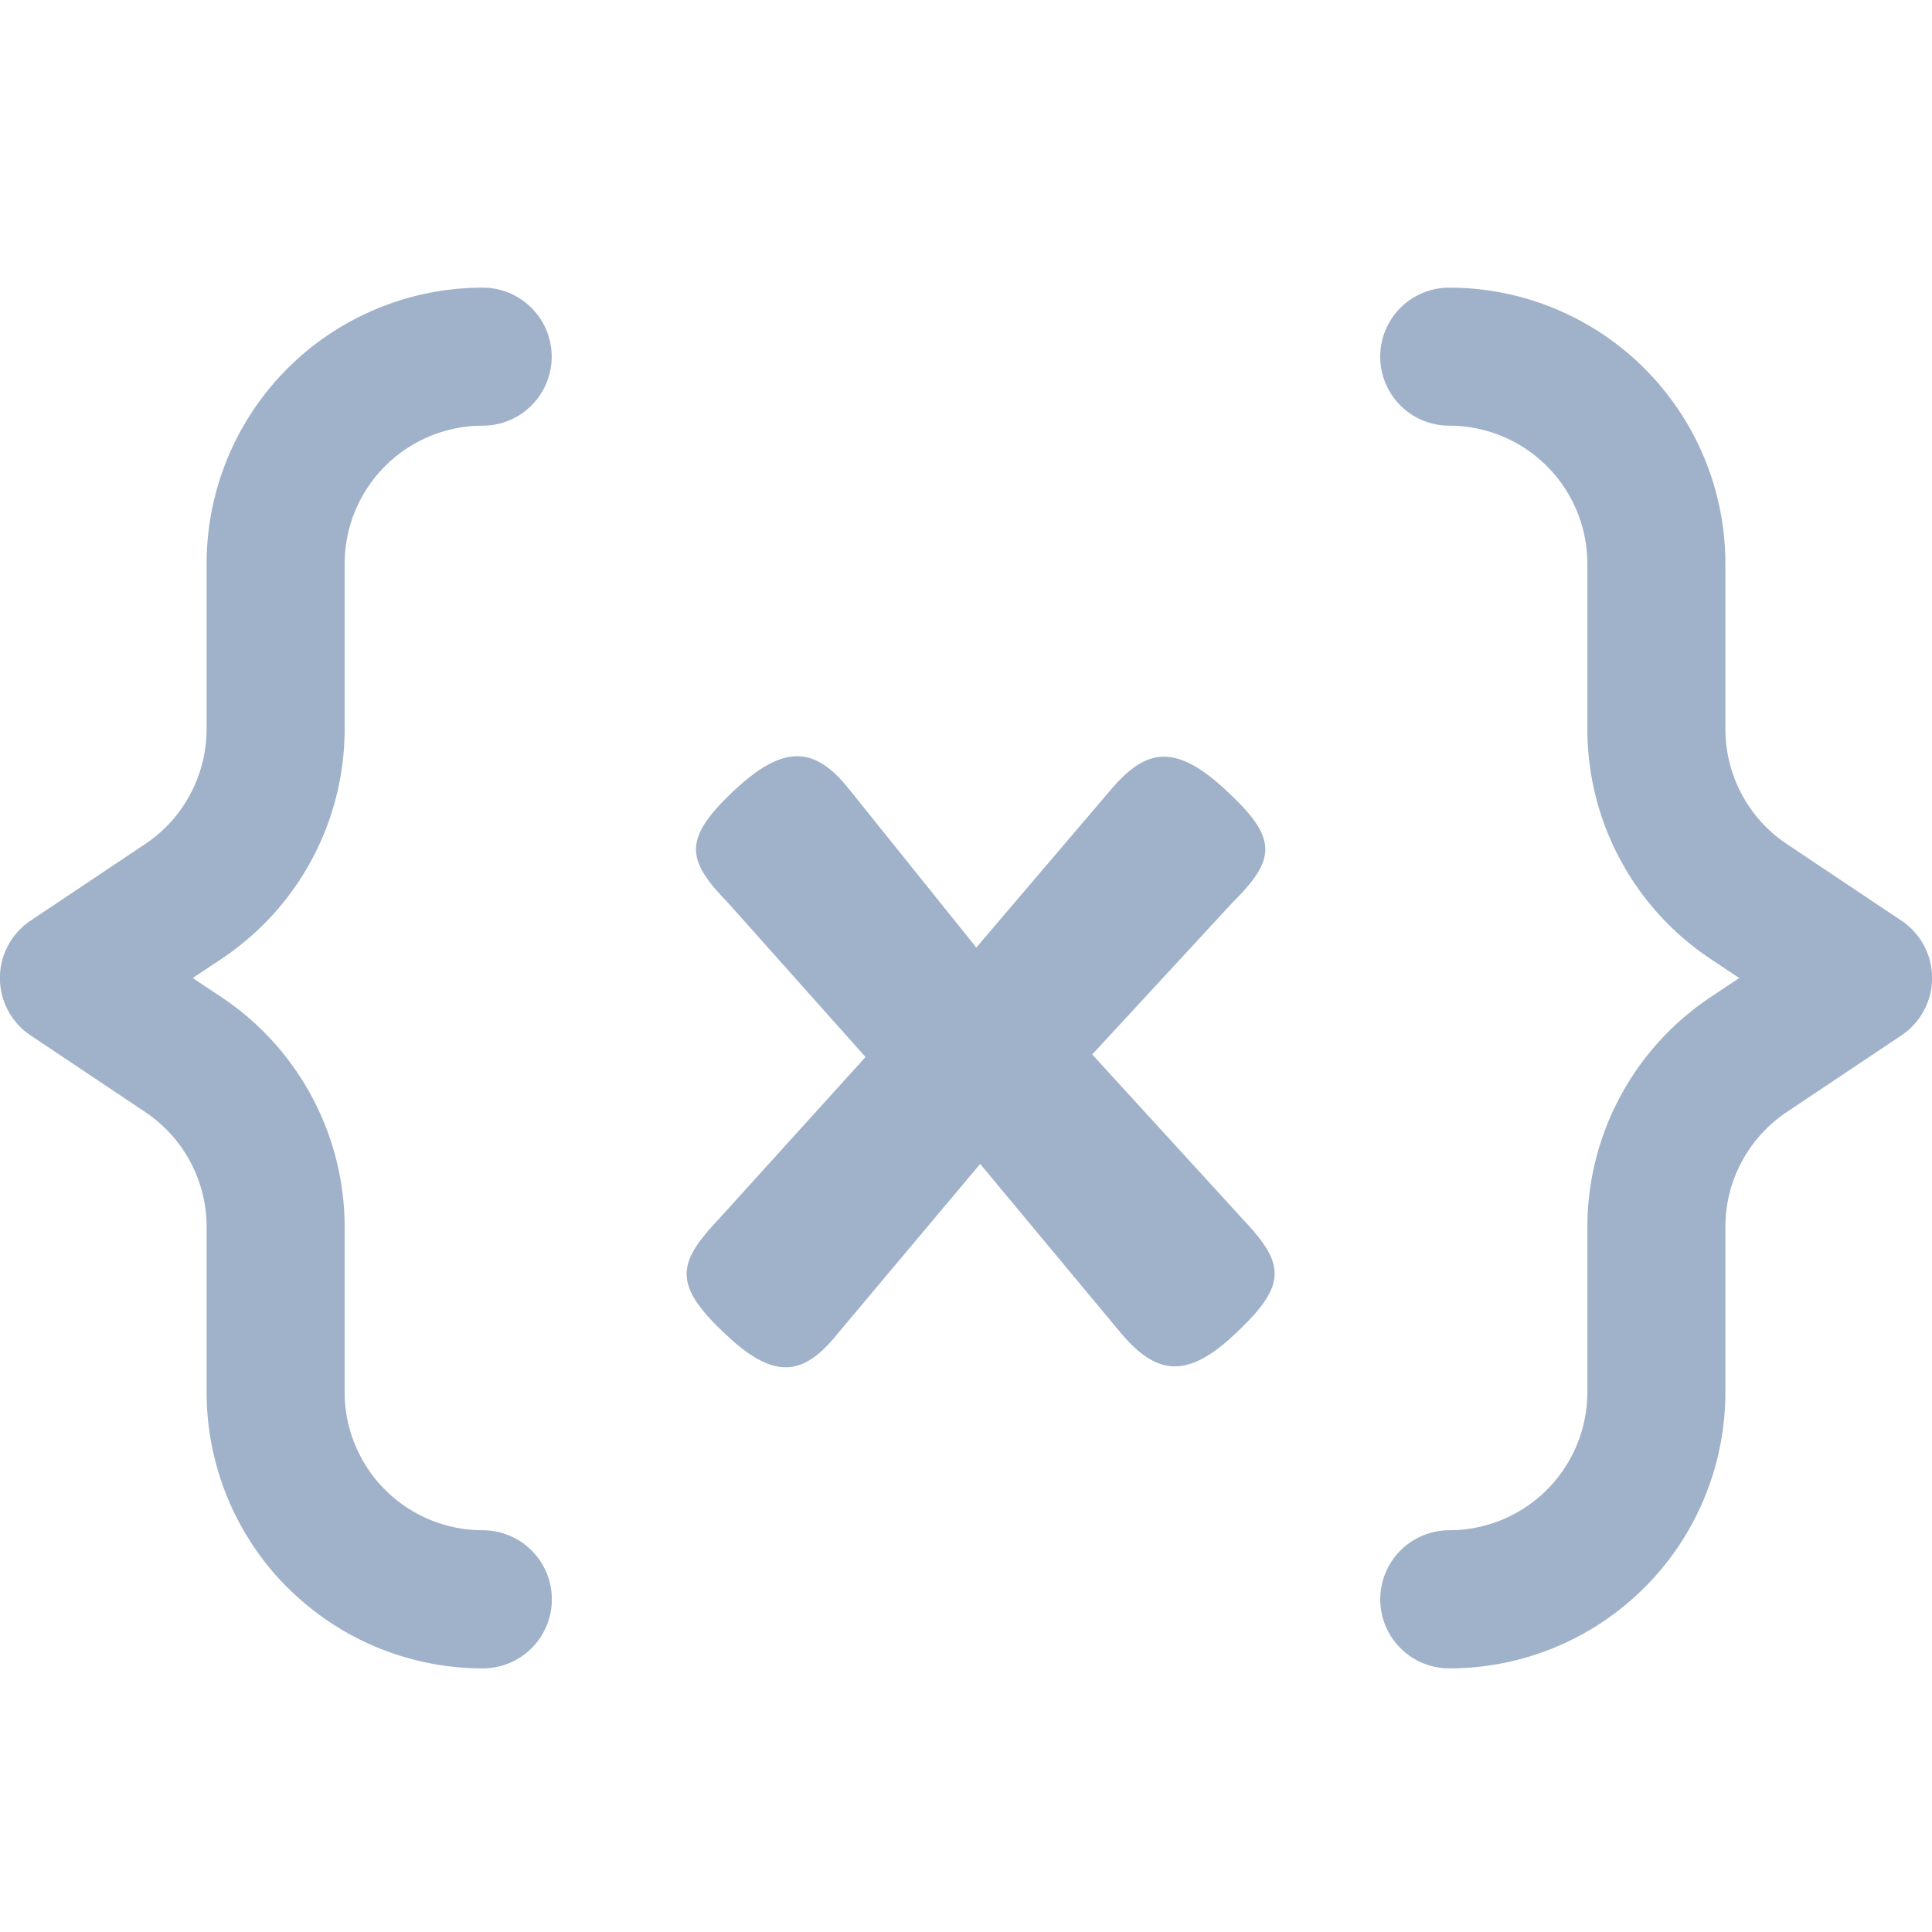 <svg width="20" height="20" viewBox="0 0 18 15" xmlns="http://www.w3.org/2000/svg"><g fill="#A0B2CA" fill-rule="evenodd"><path d="M2.678 13.29a2.573 2.573 0 001.82.754.643.643 0 100-1.287 1.287 1.287 0 01-1.287-1.286V9.934c0-.86-.43-1.664-1.145-2.142l-.27-.18.27-.18A2.573 2.573 0 003.211 5.29V3.753a1.287 1.287 0 011.286-1.287.643.643 0 100-1.286 2.572 2.572 0 00-2.572 2.573V5.29c0 .431-.214.835-.573 1.074l-1.068.714a.643.643 0 000 1.068l1.068.714c.359.24.574.642.573 1.074v1.537c0 .682.27 1.337.753 1.82zM16.075 9.934v1.537a2.572 2.572 0 01-2.572 2.573.643.643 0 010-1.287 1.287 1.287 0 001.286-1.286V9.934c0-.86.43-1.664 1.145-2.142l.27-.18-.27-.18a2.573 2.573 0 01-1.145-2.142V3.753a1.287 1.287 0 00-1.287-1.287.643.643 0 010-1.286 2.572 2.572 0 012.573 2.573V5.29c0 .431.214.835.573 1.074l1.068.714a.643.643 0 010 1.068l-1.068.714c-.359.24-.574.642-.573 1.074zM6.828 5.876c-.468.444-.432.636-.048 1.032l1.284 1.44-1.38 1.524c-.36.384-.42.588.048 1.032.48.468.756.42 1.08.012l1.32-1.572 1.308 1.572c.324.384.612.456 1.092-.012.468-.444.432-.636.048-1.044l-1.404-1.536 1.308-1.416c.396-.396.432-.588-.048-1.032-.492-.468-.768-.396-1.092-.012L9.096 7.328 7.92 5.864c-.312-.396-.6-.456-1.092.012z"/></g></svg>